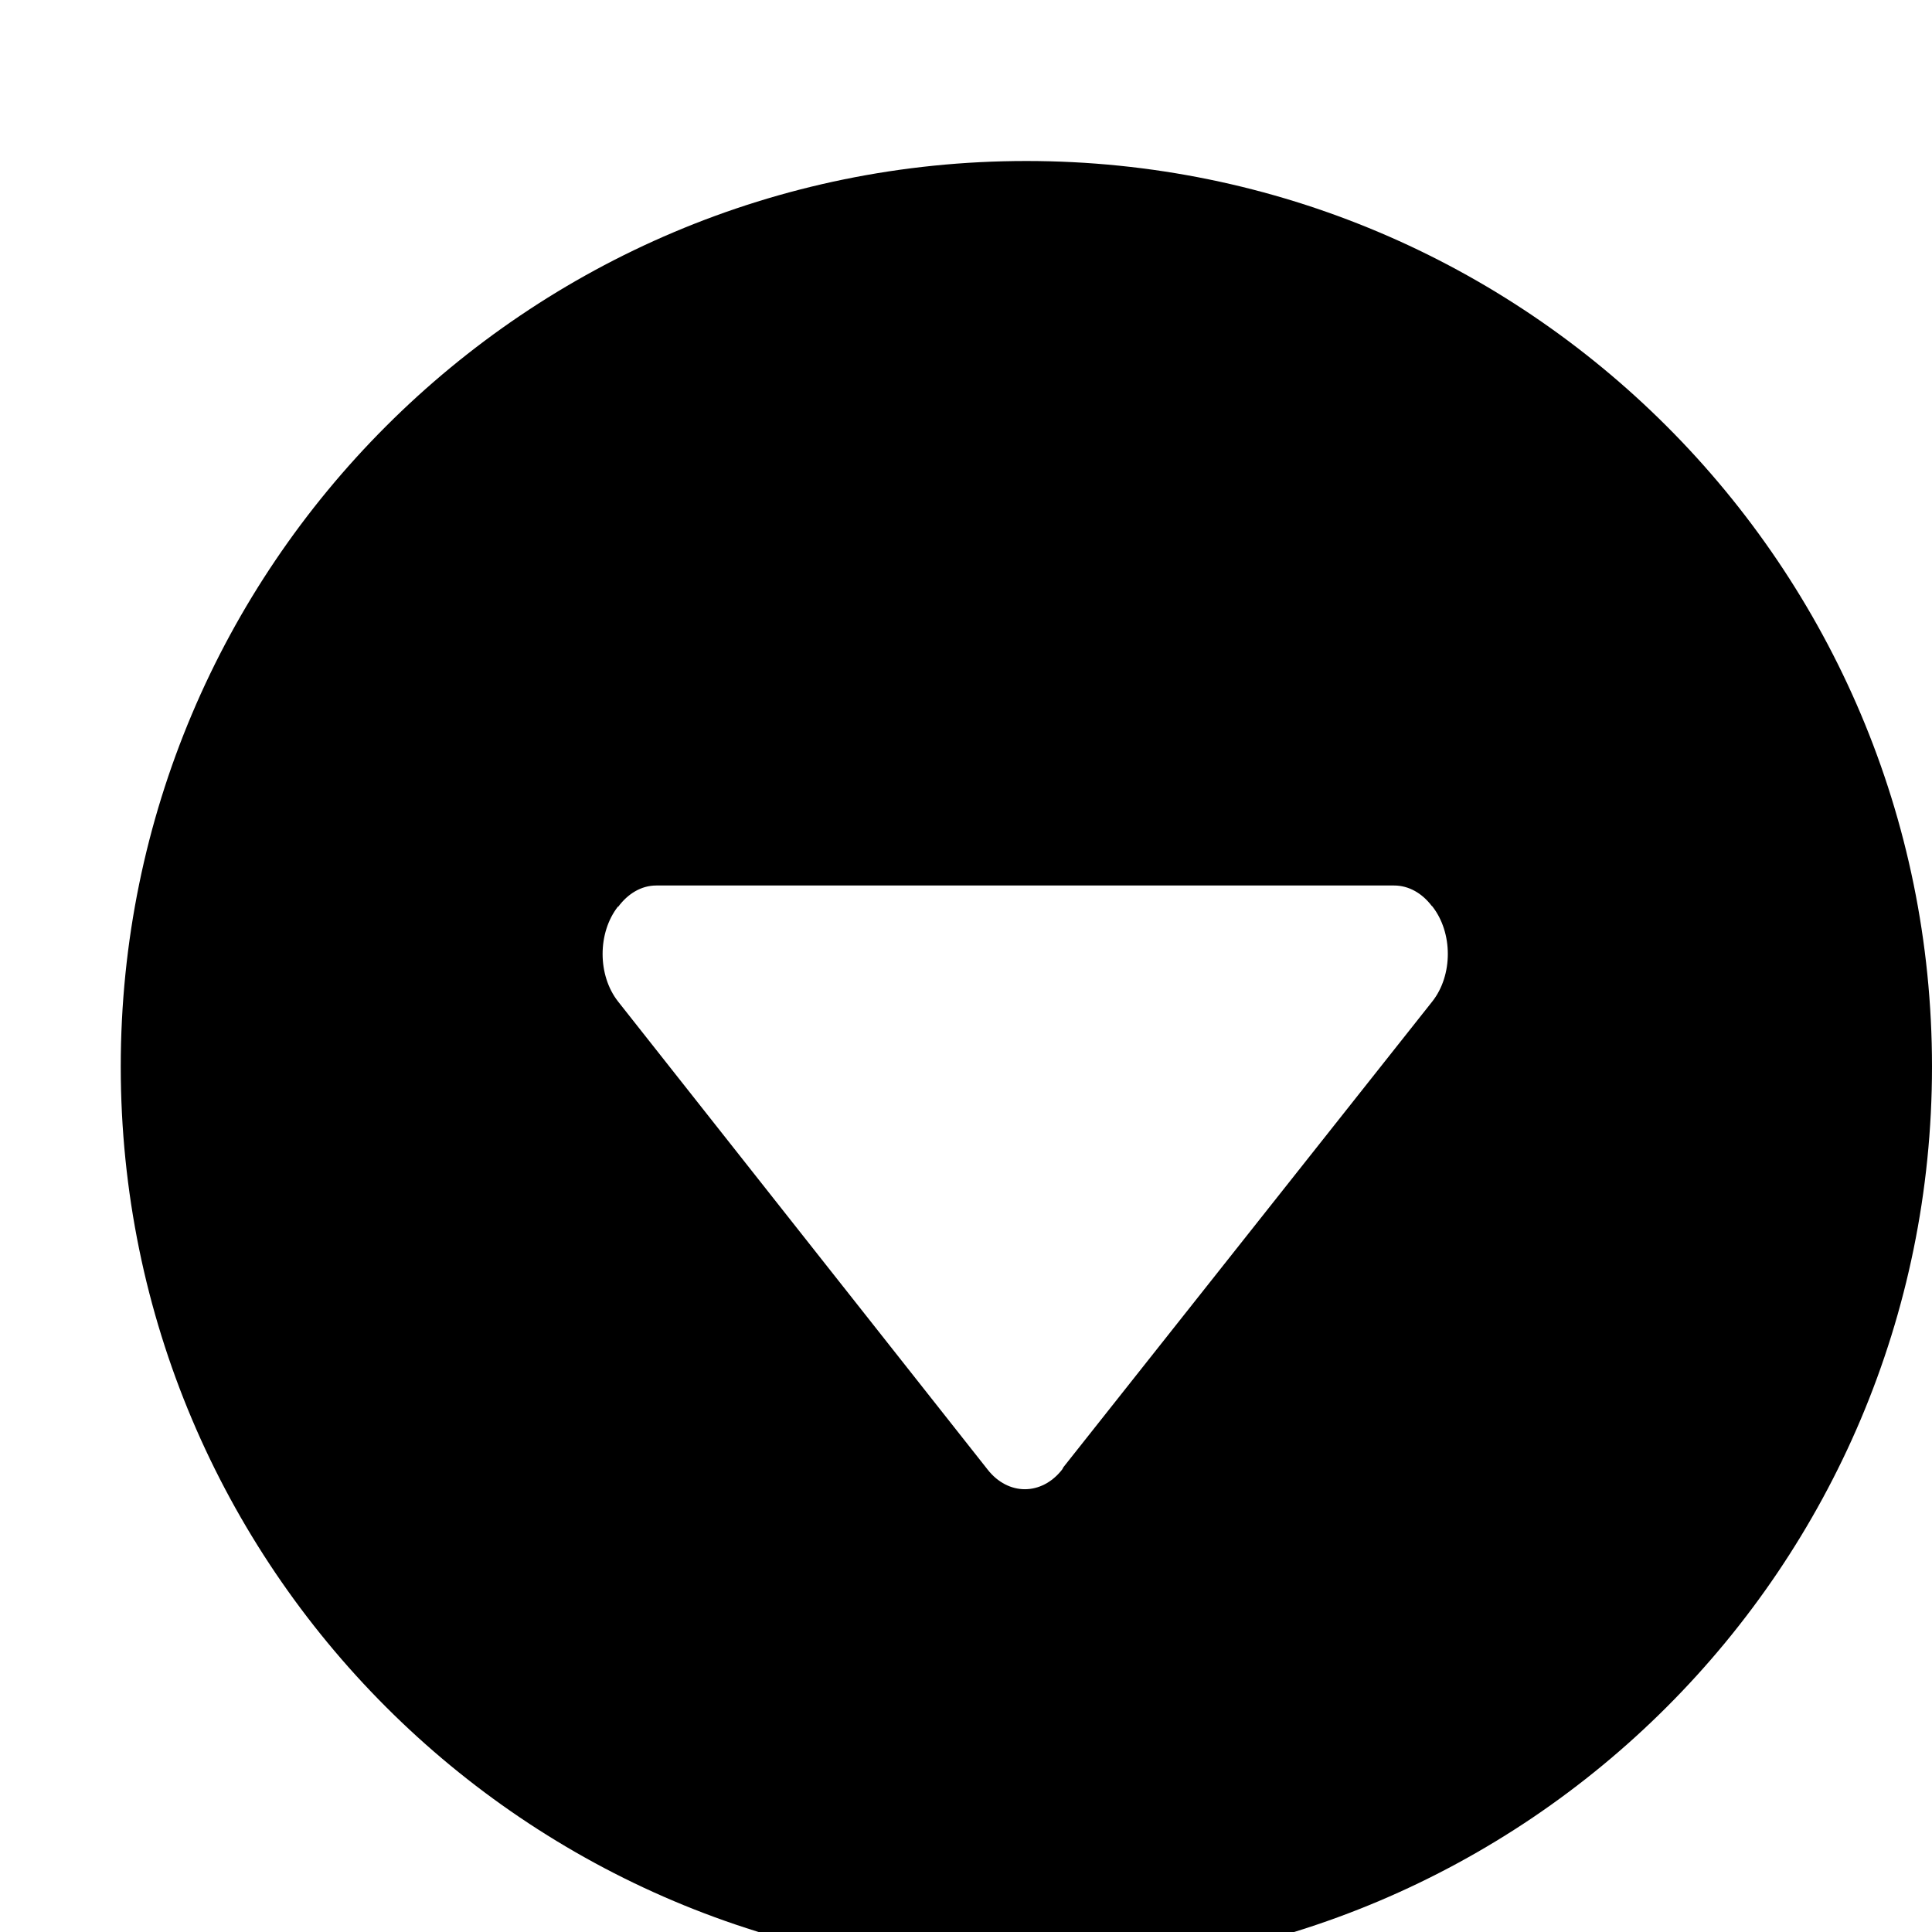 <svg xmlns="http://www.w3.org/2000/svg" viewBox="0 0 1024 1024"><path d="M544 85.333c-265.088 0-480 214.912-480 480s214.912 480 480 480 480-214.912 480-480-214.912-480-480-480zm215.168 445.44l-195.52 246.848c-.256.384-.384.896-.704 1.28-10.88 13.888-28.608 13.888-39.488 0L327.552 530.773c-10.88-13.888-10.88-36.416 0-50.304l.128.128c5.056-6.848 12.16-11.264 20.16-11.264h391.04c7.872 0 14.912 4.16 19.968 10.816.128.128.256.128.32.256 10.944 13.952 10.944 36.48 0 50.368z"/></svg>